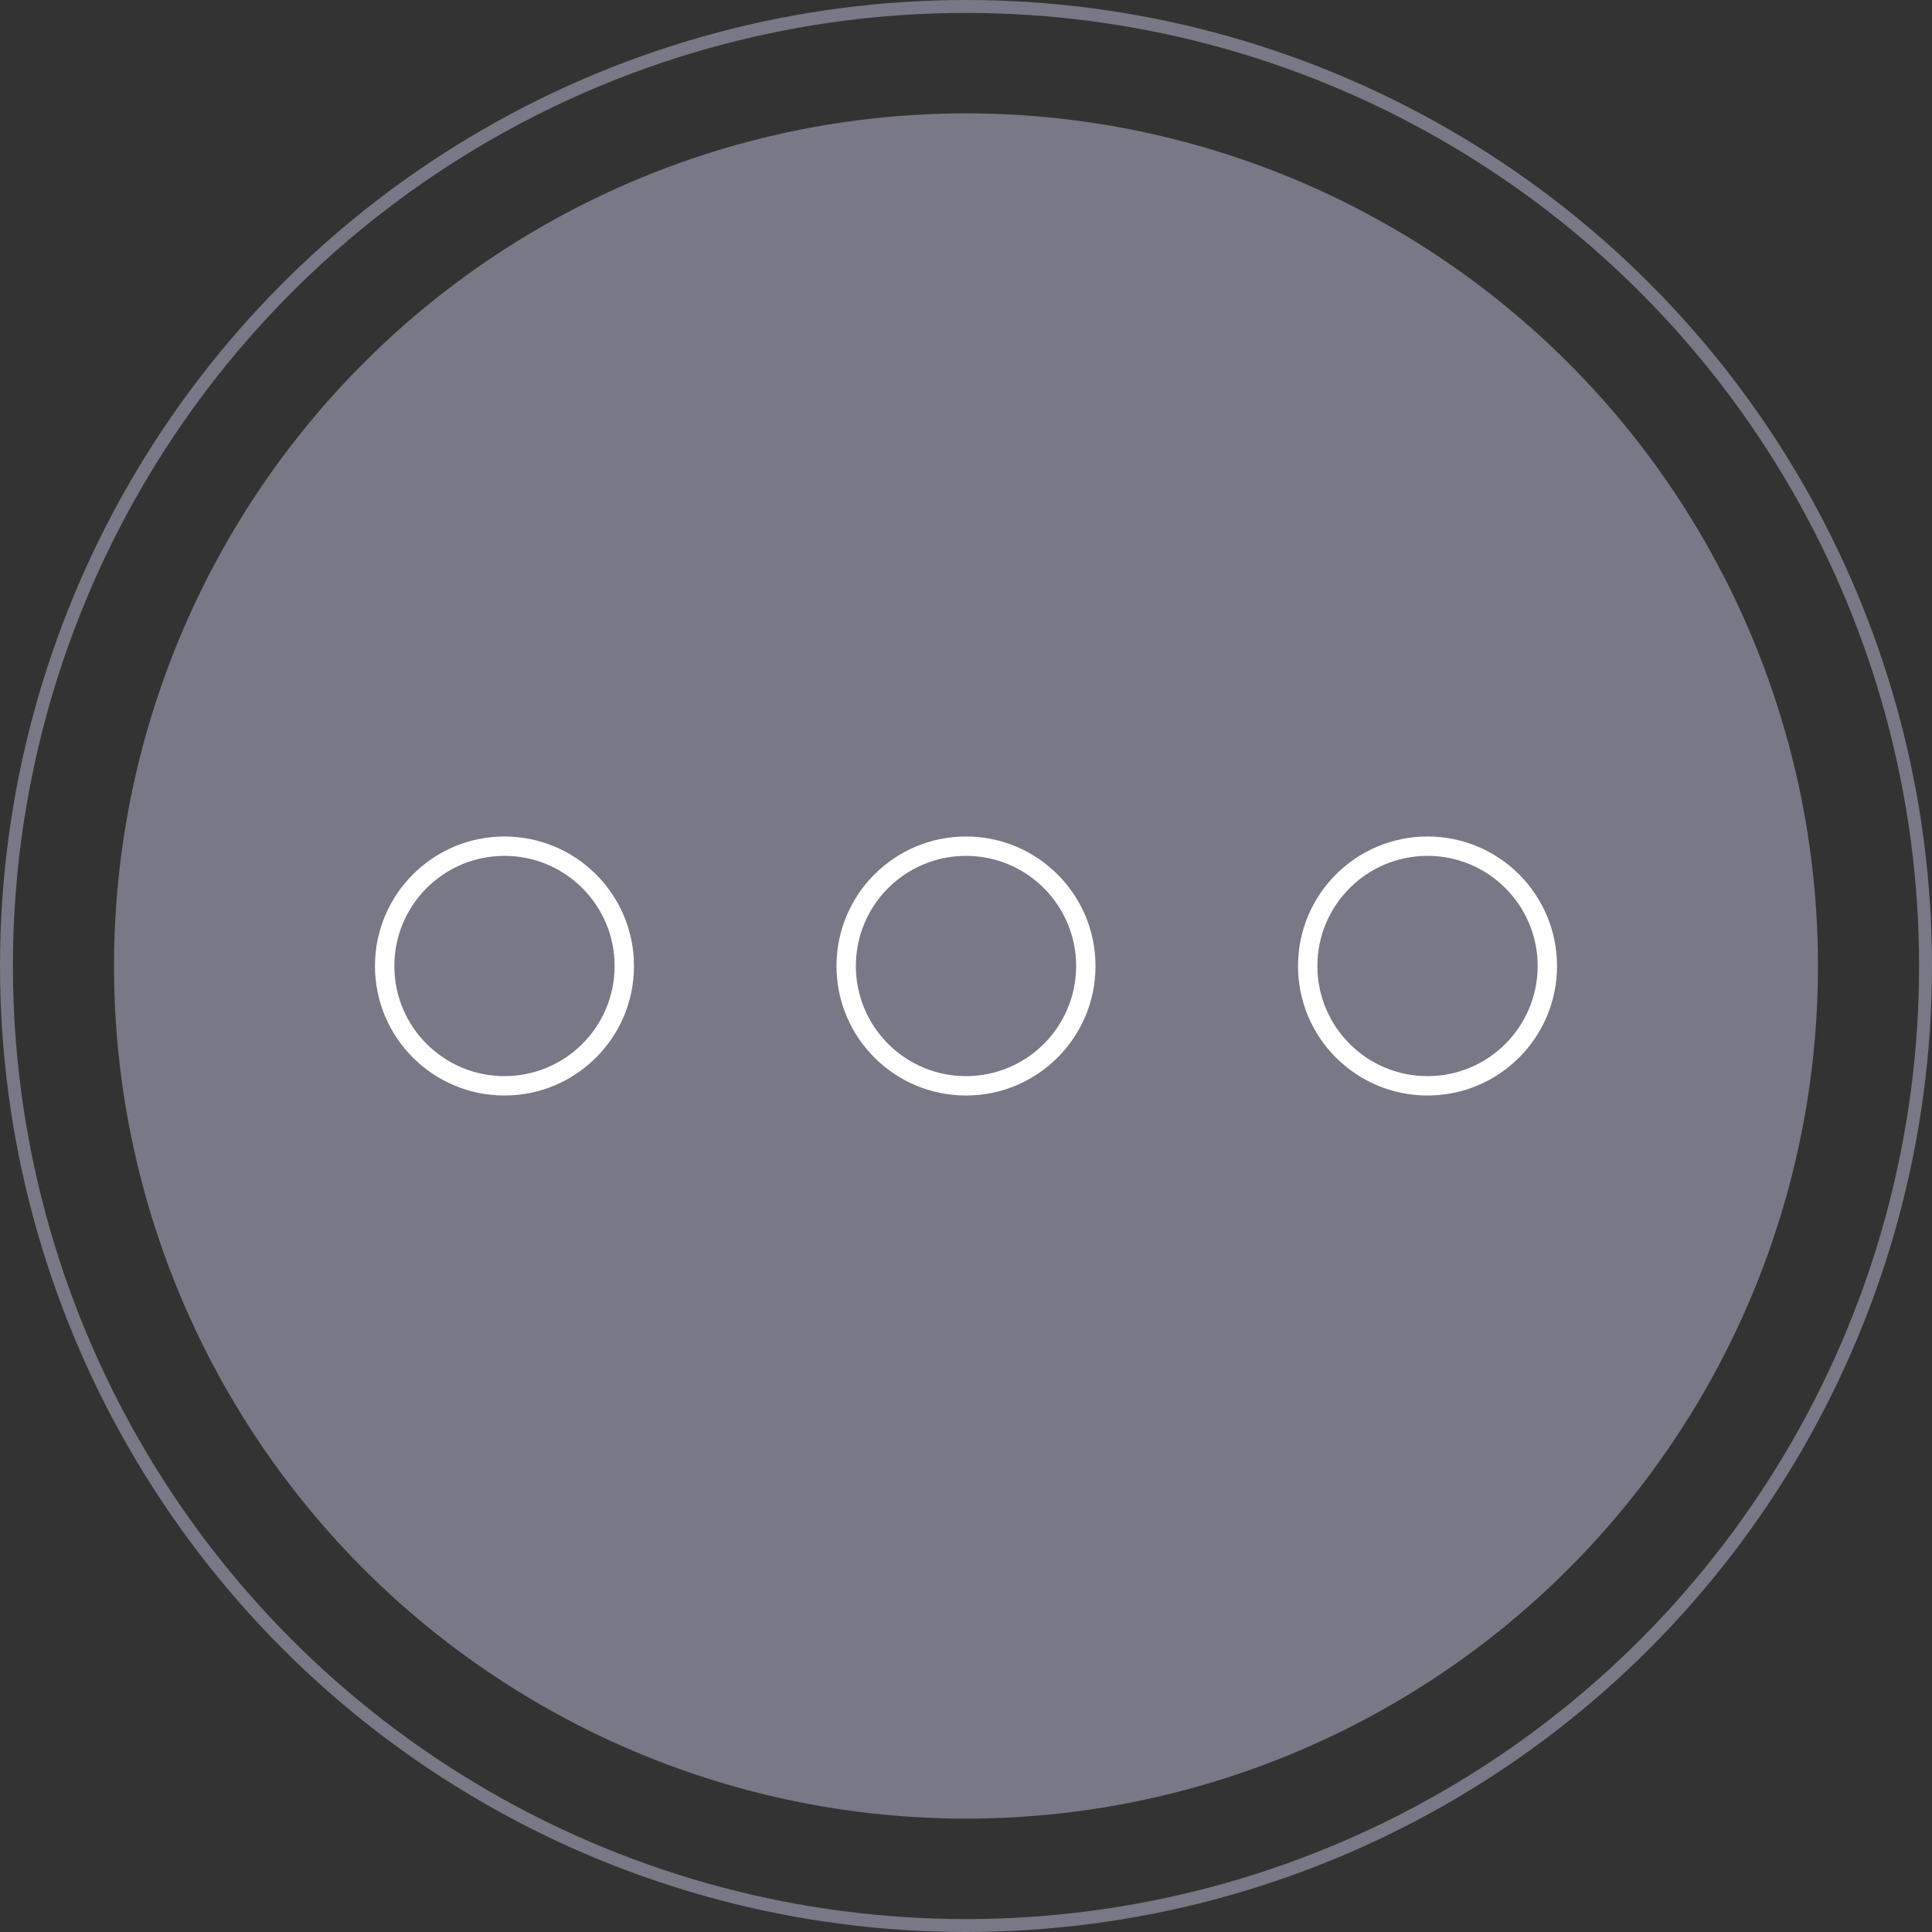 <svg  version="1.1" id="Layer_1" xmlns="http://www.w3.org/2000/svg" xmlns:xlink="http://www.w3.org/1999/xlink" x="0px" y="0px"
     viewBox="268.7 -3.6 598.2 598.2" enable-background="new 268.7 -3.6 598.2 598.2" xml:space="preserve">
<rect x="268.7" y="-3.6" width="598.2" height="598.2" fill="#333333" stroke="none"/>
<ellipse class="unselected" id="normal_image" fill="#787887" cx="567.8" cy="295.5" rx="263.8" ry="264"/>
<g>
    <circle fill="none" stroke="#FFFFFF" stroke-width="6" stroke-miterlimit="10" cx="424.9" cy="295.5" r="37.1"/>
    <circle fill="none" stroke="#FFFFFF" stroke-width="6" stroke-miterlimit="10" cx="567.8" cy="295.5" r="37.1"/>
    <circle fill="none" stroke="#FFFFFF" stroke-width="6" stroke-miterlimit="10" cx="710.7" cy="295.5" r="37.1"/>
</g>
<circle class="unselected" id="normal_outline" fill="none" stroke="#787887" stroke-width="4" stroke-miterlimit="10" cx="567.8" cy="295.5" r="297.1"/>
</svg>
